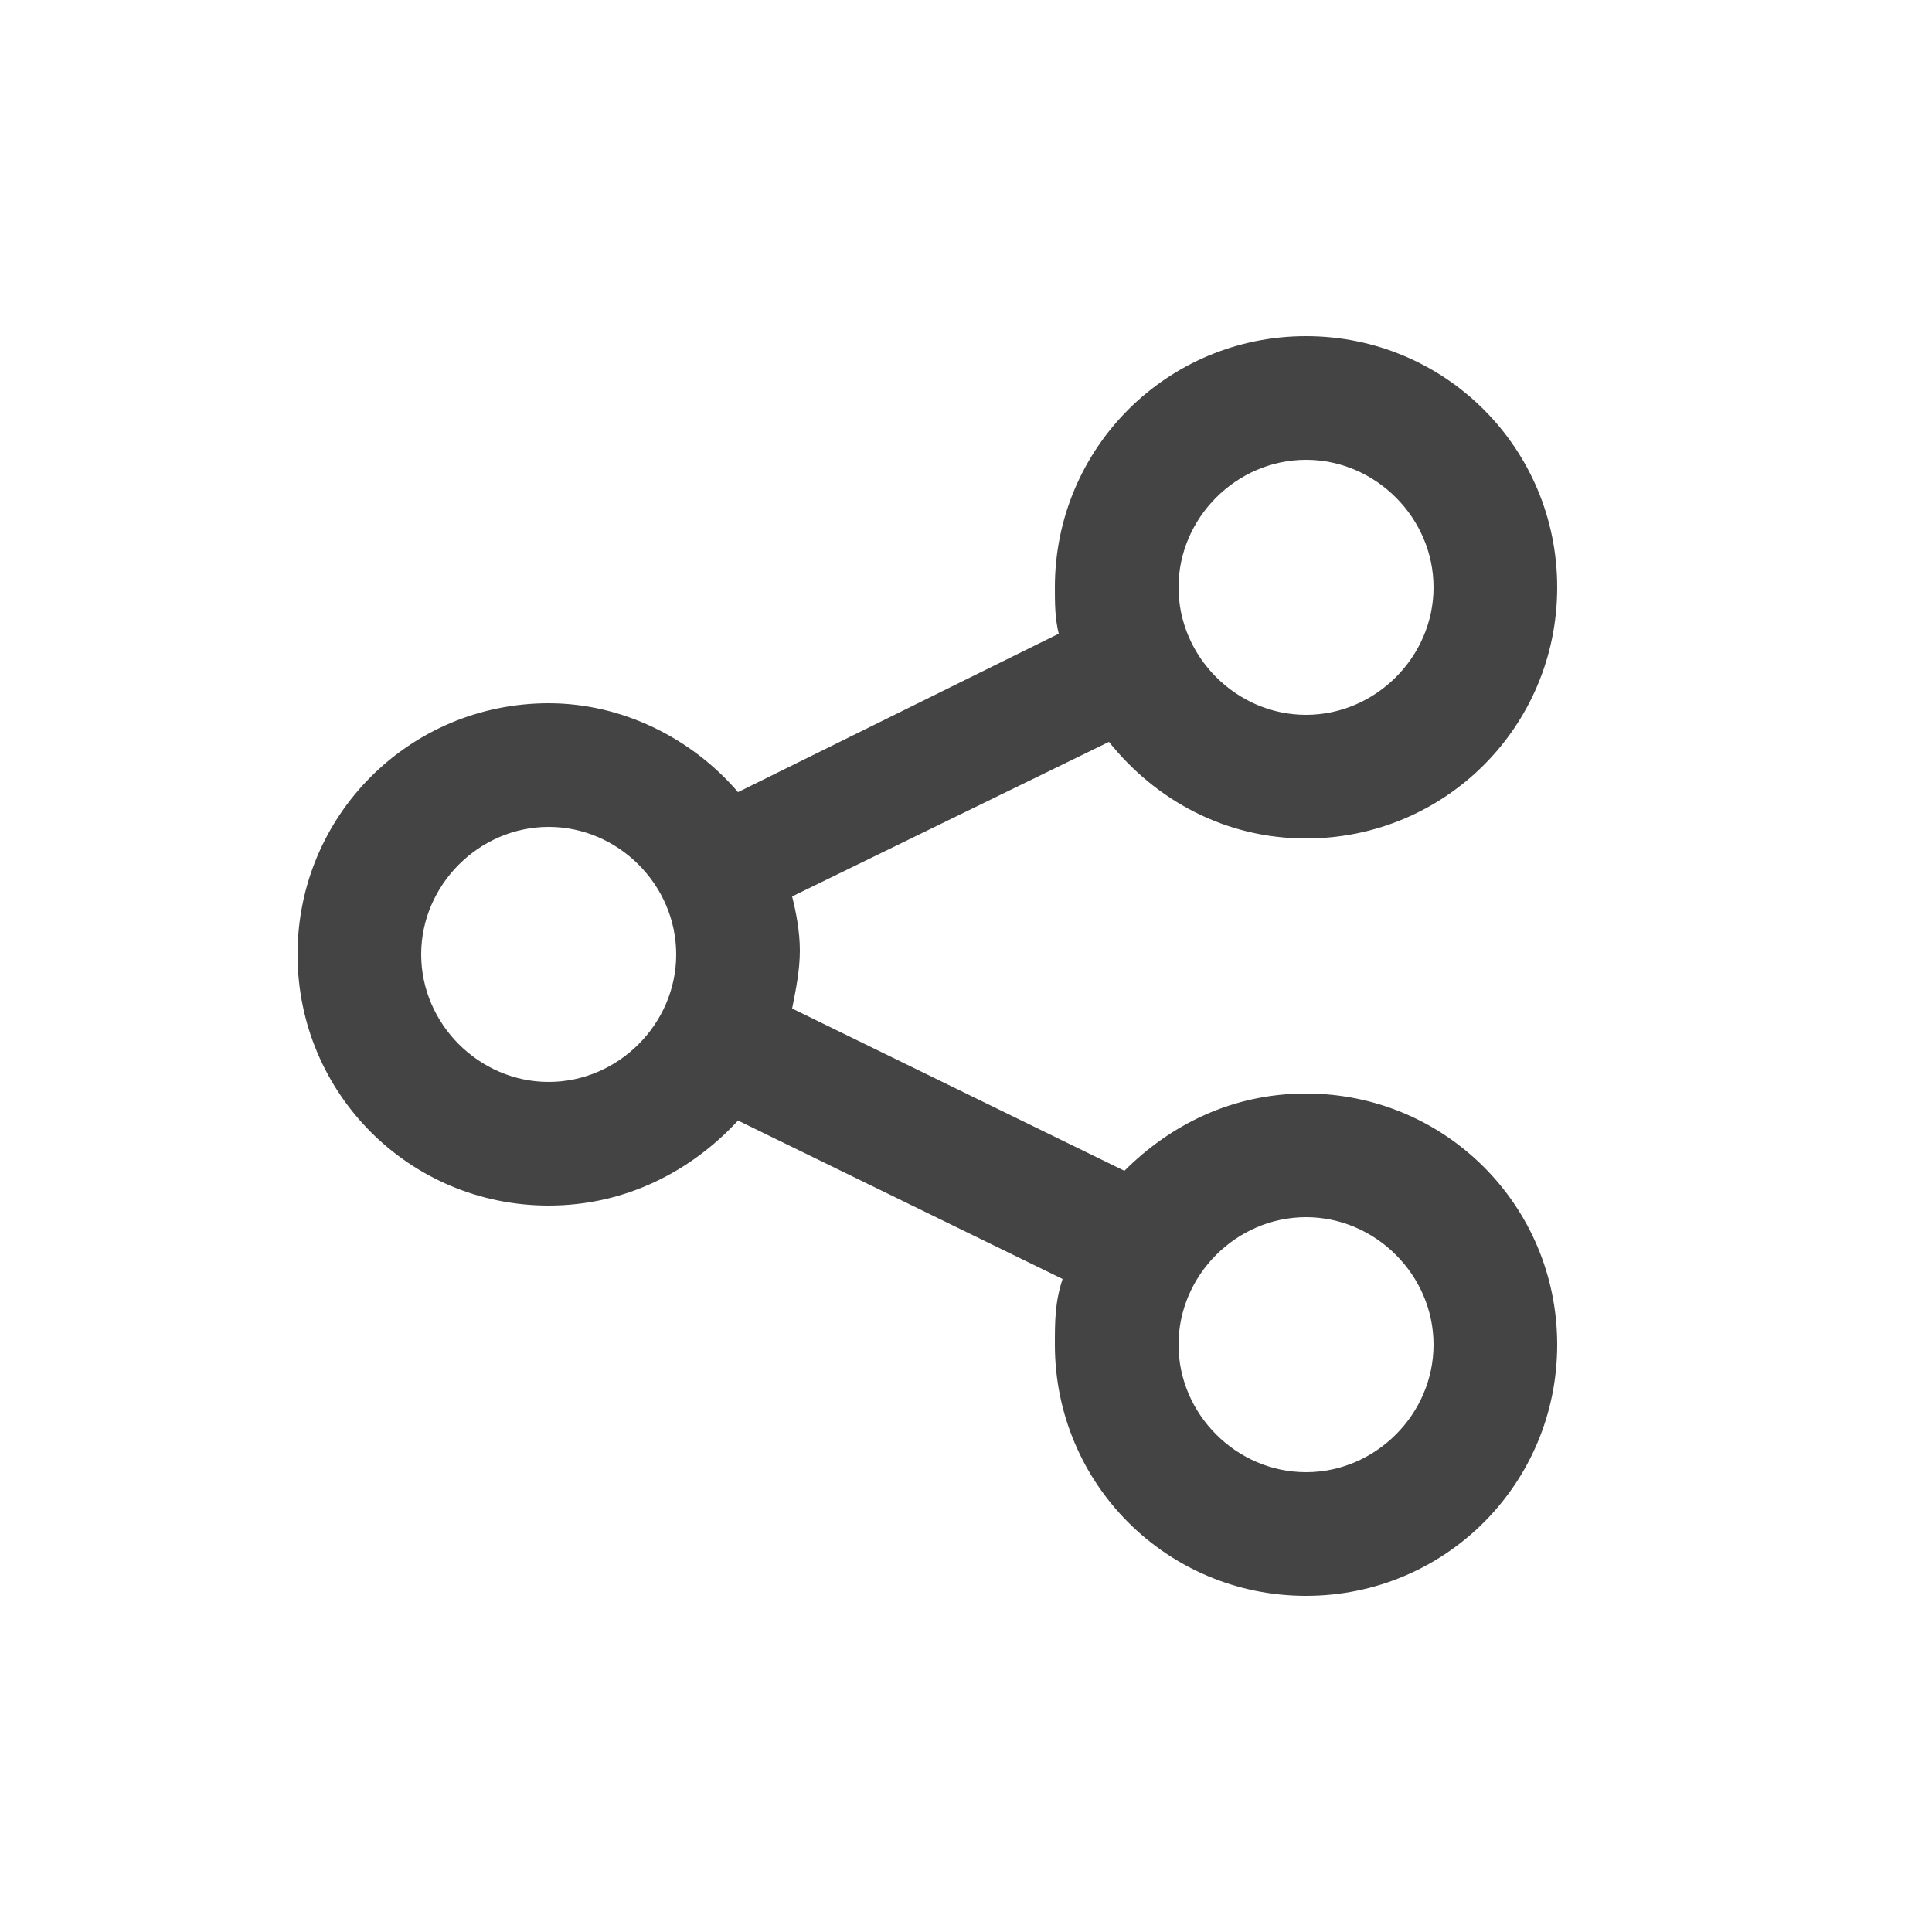 <?xml version="1.0" encoding="utf-8"?>
<!-- Generated by IcoMoon.io -->
<!DOCTYPE svg PUBLIC "-//W3C//DTD SVG 1.1//EN" "http://www.w3.org/Graphics/SVG/1.1/DTD/svg11.dtd">
<svg version="1.1" xmlns="http://www.w3.org/2000/svg" xmlns:xlink="http://www.w3.org/1999/xlink" width="20" height="20" viewBox="0 0 20 20">
<path fill="#444444" d="M13.52 11.32c-0.76 0-1.4 0.32-1.88 0.8l-3.44-1.68c0.040-0.2 0.080-0.4 0.080-0.6s-0.040-0.4-0.080-0.56l3.28-1.6c0.48 0.6 1.2 1 2.040 1 1.44 0 2.6-1.16 2.6-2.6s-1.16-2.6-2.6-2.6-2.6 1.16-2.6 2.6c0 0.16 0 0.32 0.040 0.48l-3.32 1.64c-0.48-0.56-1.2-0.92-1.96-0.92-1.44 0-2.6 1.16-2.6 2.6s1.16 2.6 2.6 2.6c0.8 0 1.48-0.36 1.96-0.88l3.36 1.64c-0.080 0.24-0.080 0.44-0.080 0.68 0 1.44 1.16 2.6 2.6 2.6s2.6-1.16 2.6-2.6c0-1.44-1.16-2.6-2.6-2.6zM13.52 4.76c0.72 0 1.32 0.6 1.32 1.32s-0.6 1.32-1.32 1.32-1.32-0.6-1.32-1.32c0-0.72 0.6-1.32 1.32-1.32zM5.68 11.2c-0.72 0-1.32-0.6-1.32-1.32s0.6-1.32 1.32-1.32 1.32 0.6 1.32 1.32-0.6 1.32-1.32 1.32zM13.52 15.24c-0.72 0-1.32-0.6-1.32-1.32s0.6-1.32 1.32-1.32 1.32 0.6 1.32 1.32-0.6 1.32-1.32 1.32z"></path>
</svg>
